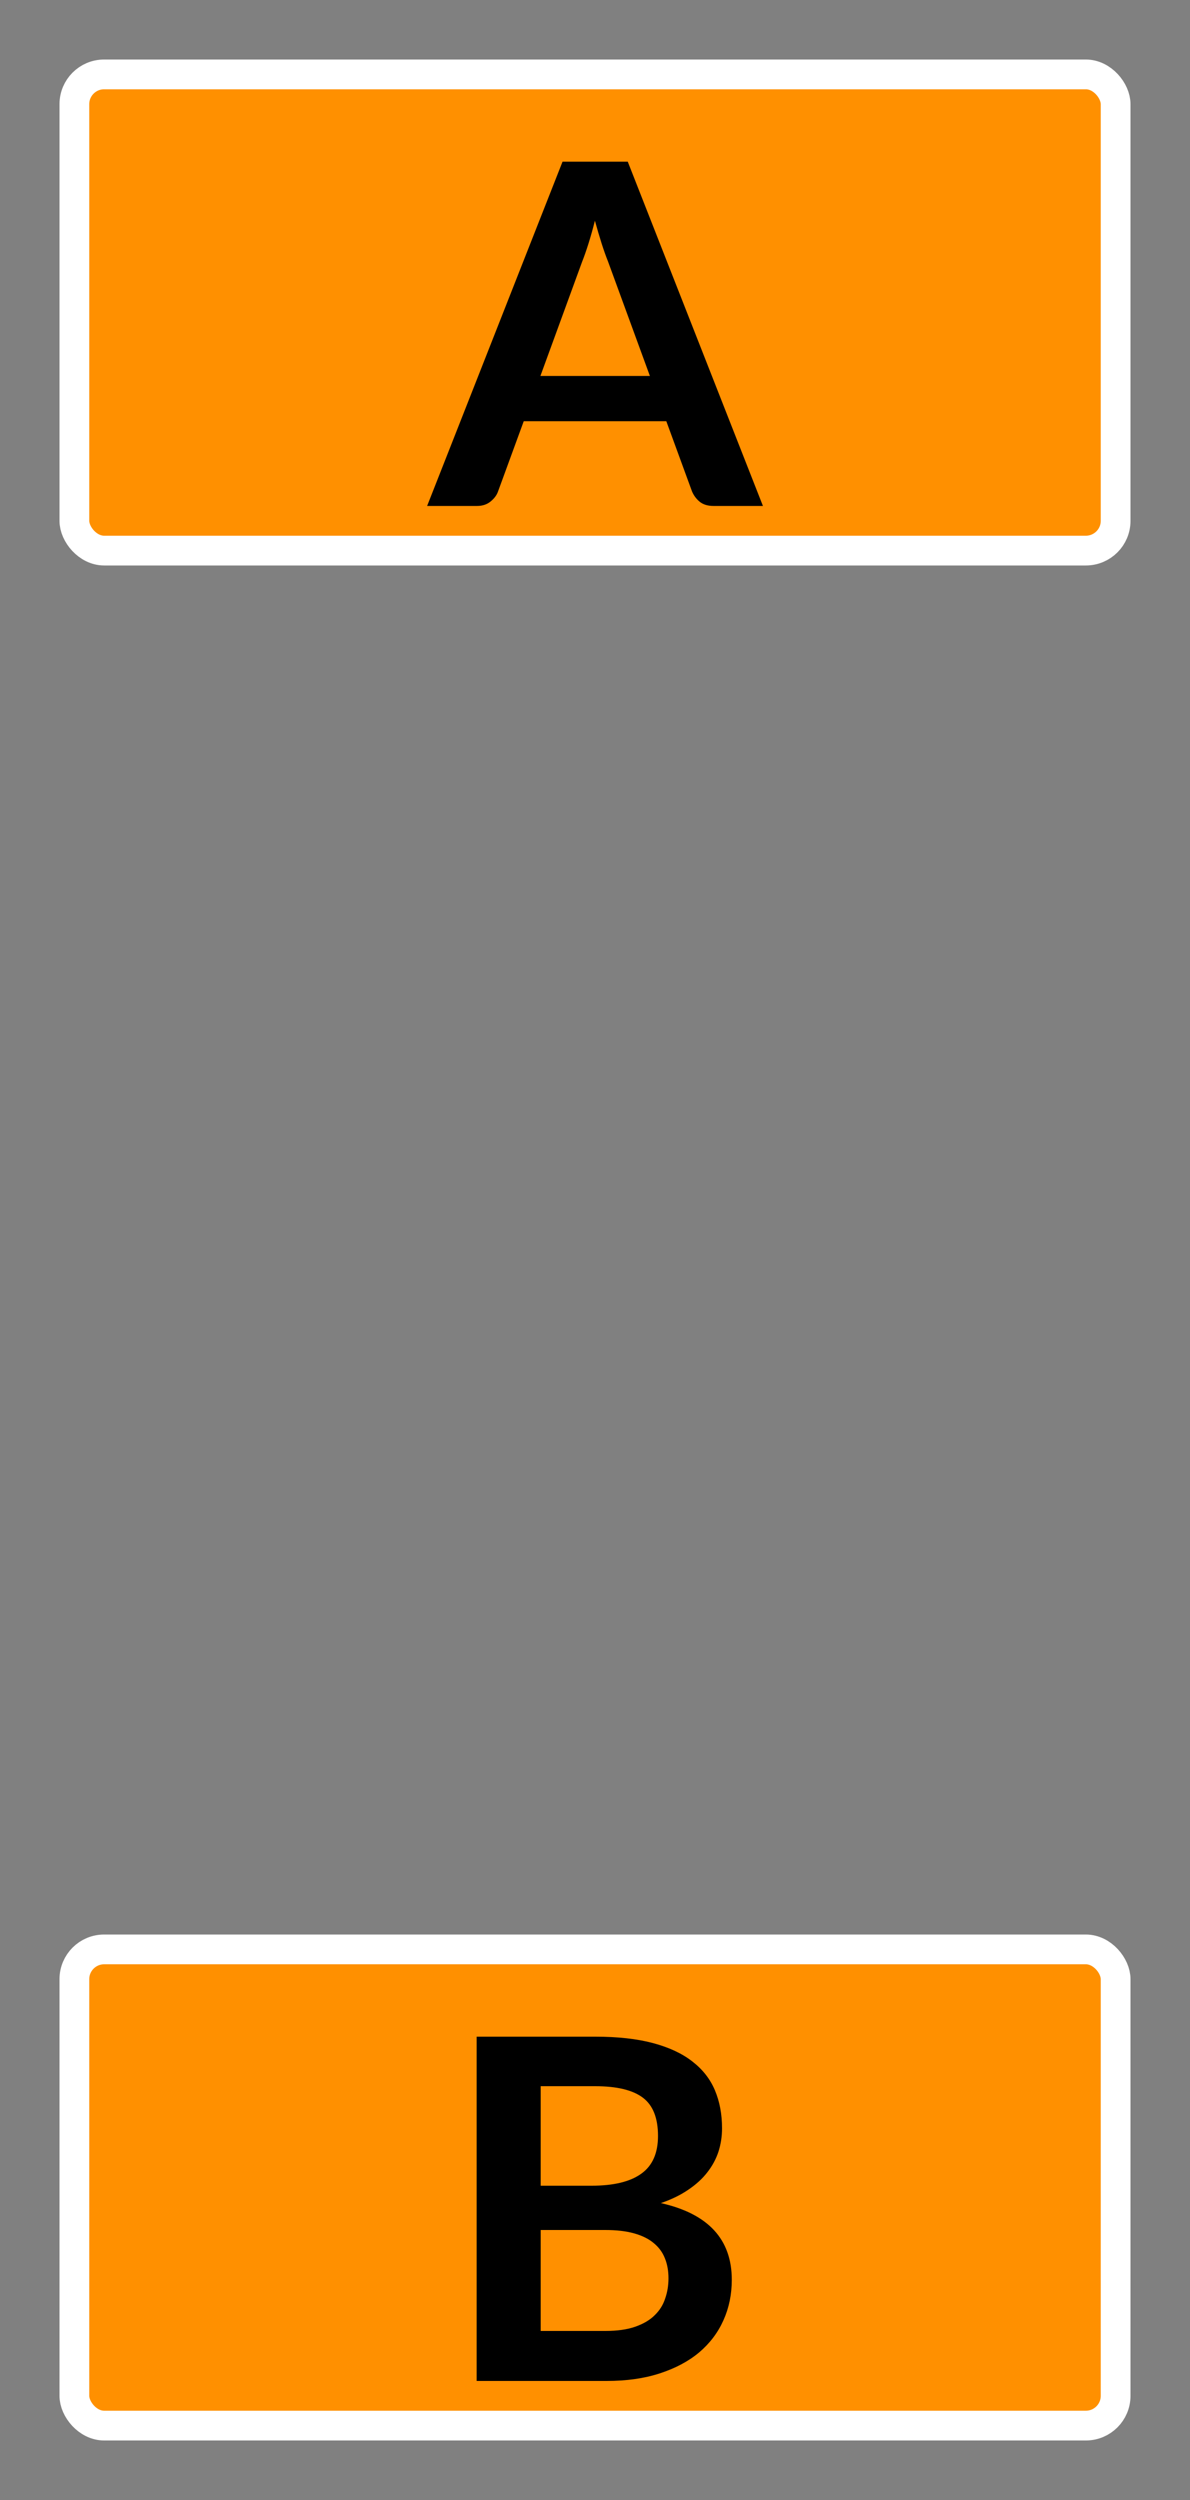 <svg width="40" height="84" viewBox="0 0 40 84" fill="none" xmlns="http://www.w3.org/2000/svg">
<rect x="0" y="0" width="40" height="84" fill="#808080" stroke="none"/>
<rect x="2.5" y="2.5" width="35" height="16" rx="1" fill="#FF9000"/>
<rect x="2.5" y="2.5" width="35" height="16" rx="1" stroke="white"/>
<path d="M21.845 12.632L20.437 8.784C20.368 8.613 20.296 8.411 20.221 8.176C20.147 7.941 20.072 7.688 19.997 7.416C19.928 7.688 19.856 7.944 19.781 8.184C19.707 8.419 19.635 8.624 19.565 8.8L18.165 12.632H21.845ZM25.645 17H23.981C23.795 17 23.643 16.955 23.525 16.864C23.408 16.768 23.32 16.651 23.261 16.512L22.397 14.152H17.605L16.741 16.512C16.699 16.635 16.616 16.747 16.493 16.848C16.371 16.949 16.219 17 16.037 17H14.357L18.909 5.432H21.101L25.645 17Z" fill="black"/>
<rect x="2.5" y="65.5" width="35" height="16" rx="1" fill="#FF9000"/>
<rect x="2.5" y="65.5" width="35" height="16" rx="1" stroke="white"/>
<path d="M20.35 78.32C20.75 78.32 21.086 78.272 21.358 78.176C21.63 78.08 21.846 77.952 22.006 77.792C22.172 77.632 22.289 77.445 22.358 77.232C22.433 77.019 22.47 76.792 22.47 76.552C22.47 76.301 22.43 76.077 22.35 75.88C22.27 75.677 22.145 75.507 21.974 75.368C21.804 75.224 21.582 75.115 21.31 75.04C21.044 74.965 20.721 74.928 20.342 74.928H18.174V78.32H20.35ZM18.174 70.096V73.44H19.886C20.622 73.44 21.177 73.307 21.55 73.04C21.929 72.773 22.118 72.349 22.118 71.768C22.118 71.165 21.948 70.736 21.606 70.48C21.265 70.224 20.732 70.096 20.006 70.096H18.174ZM20.006 68.432C20.764 68.432 21.412 68.504 21.95 68.648C22.489 68.792 22.929 68.997 23.27 69.264C23.617 69.531 23.87 69.853 24.03 70.232C24.19 70.611 24.27 71.037 24.27 71.512C24.27 71.784 24.23 72.045 24.15 72.296C24.07 72.541 23.945 72.773 23.774 72.992C23.609 73.205 23.396 73.4 23.134 73.576C22.878 73.752 22.572 73.901 22.214 74.024C23.804 74.381 24.598 75.24 24.598 76.6C24.598 77.091 24.505 77.544 24.318 77.96C24.132 78.376 23.86 78.736 23.502 79.04C23.145 79.339 22.705 79.573 22.182 79.744C21.66 79.915 21.062 80 20.39 80H16.022V68.432H20.006Z" fill="black"/>
</svg>
